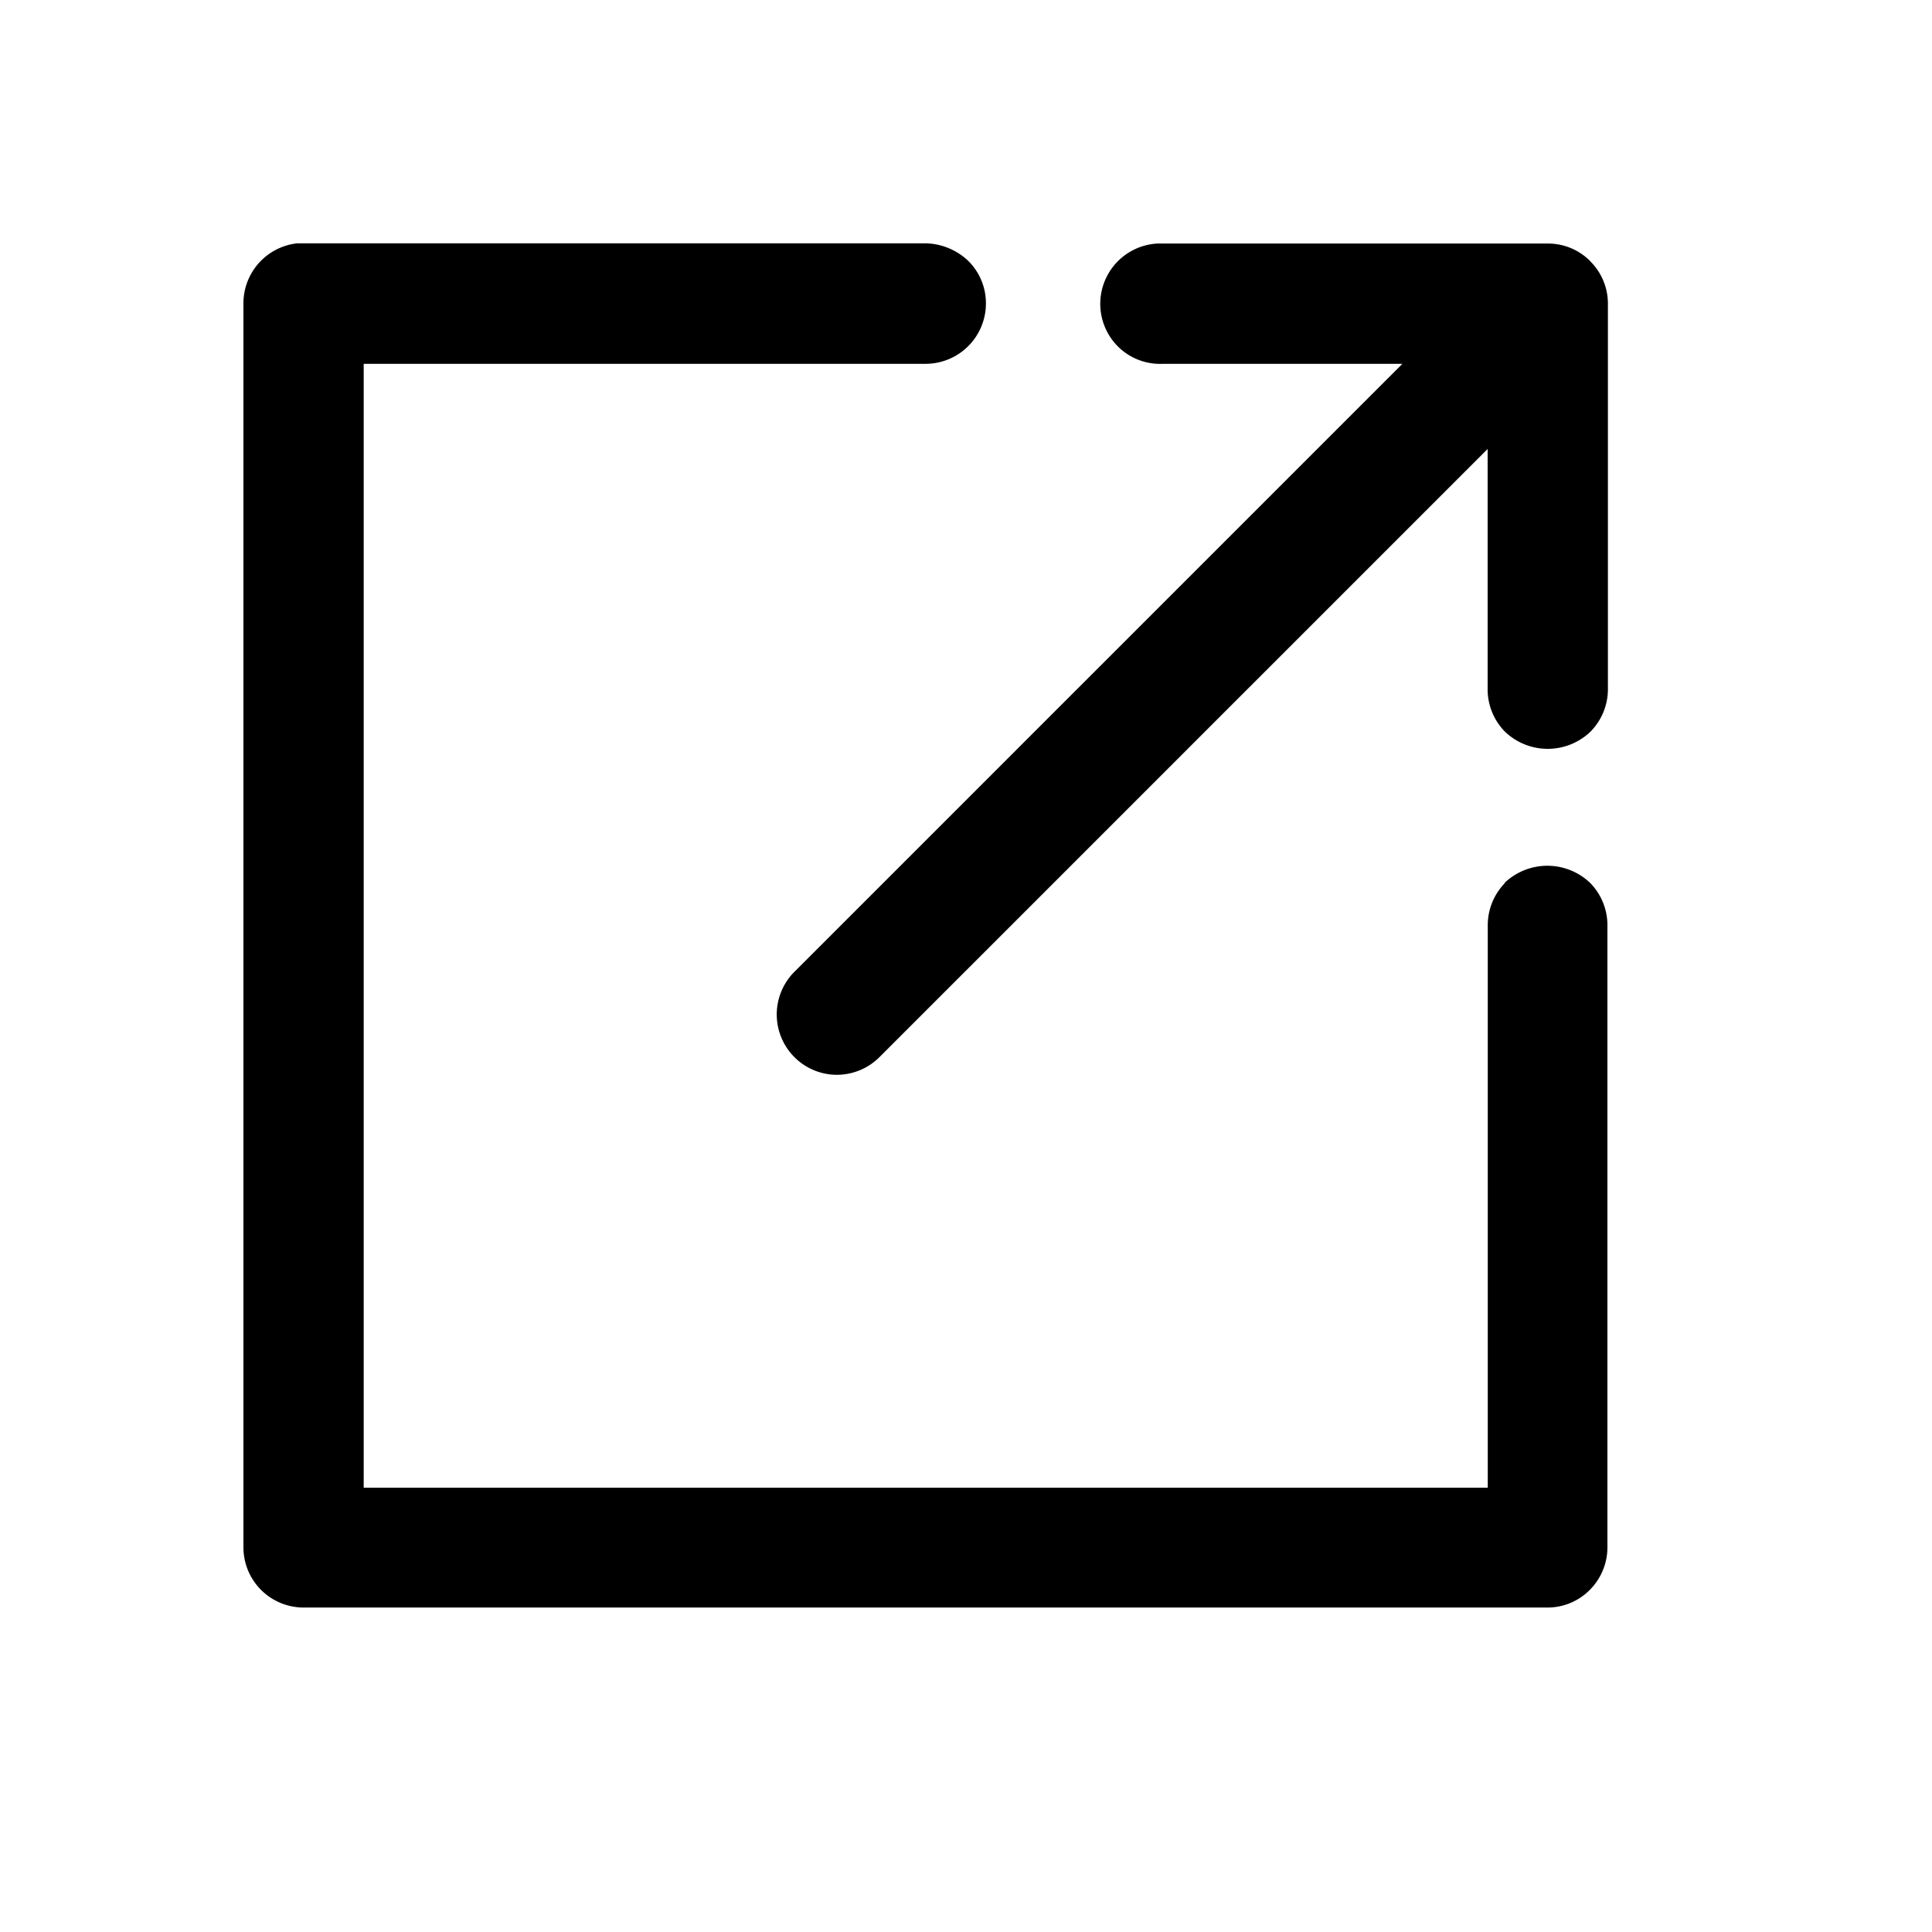 <svg id="Icon-Link" xmlns="http://www.w3.org/2000/svg" width="16" height="16" viewBox="0 0 16 16">
  <rect id="Safe" width="16" height="16" fill="none"/>
  <g id="Icon" transform="translate(2.016 2.017)">
    <path id="Path_6893" data-name="Path 6893" d="M16.387,3.172a.491.491,0,0,0-.352-.147H12.8a.5.5,0,0,0-.393.769.494.494,0,0,0,.437.227h1.986L9.793,9.058a.5.5,0,0,0,.225.834.488.488,0,0,0,.127.017.5.5,0,0,0,.353-.145l5.038-5.038V6.71a.5.5,0,0,0,.143.357.512.512,0,0,0,.709,0,.5.5,0,0,0,.144-.355V3.523a.493.493,0,0,0-.146-.351" transform="translate(-5.232 -3.025)"/>
    <path id="Path_6894" data-name="Path 6894" d="M13.472,8.32a.5.5,0,0,0-.143.355v4.654H4.02V4.021H8.673a.5.5,0,0,0,.5-.5.493.493,0,0,0-.148-.354.528.528,0,0,0-.355-.144H3.47a.5.5,0,0,0-.446.5v10.3a.5.5,0,0,0,.146.352.5.5,0,0,0,.352.146h10.3a.493.493,0,0,0,.352-.146.5.5,0,0,0,.146-.352V8.677a.5.5,0,0,0-.143-.357.513.513,0,0,0-.709,0" transform="translate(-3.024 -3.025)"/>
  </g>
</svg>
